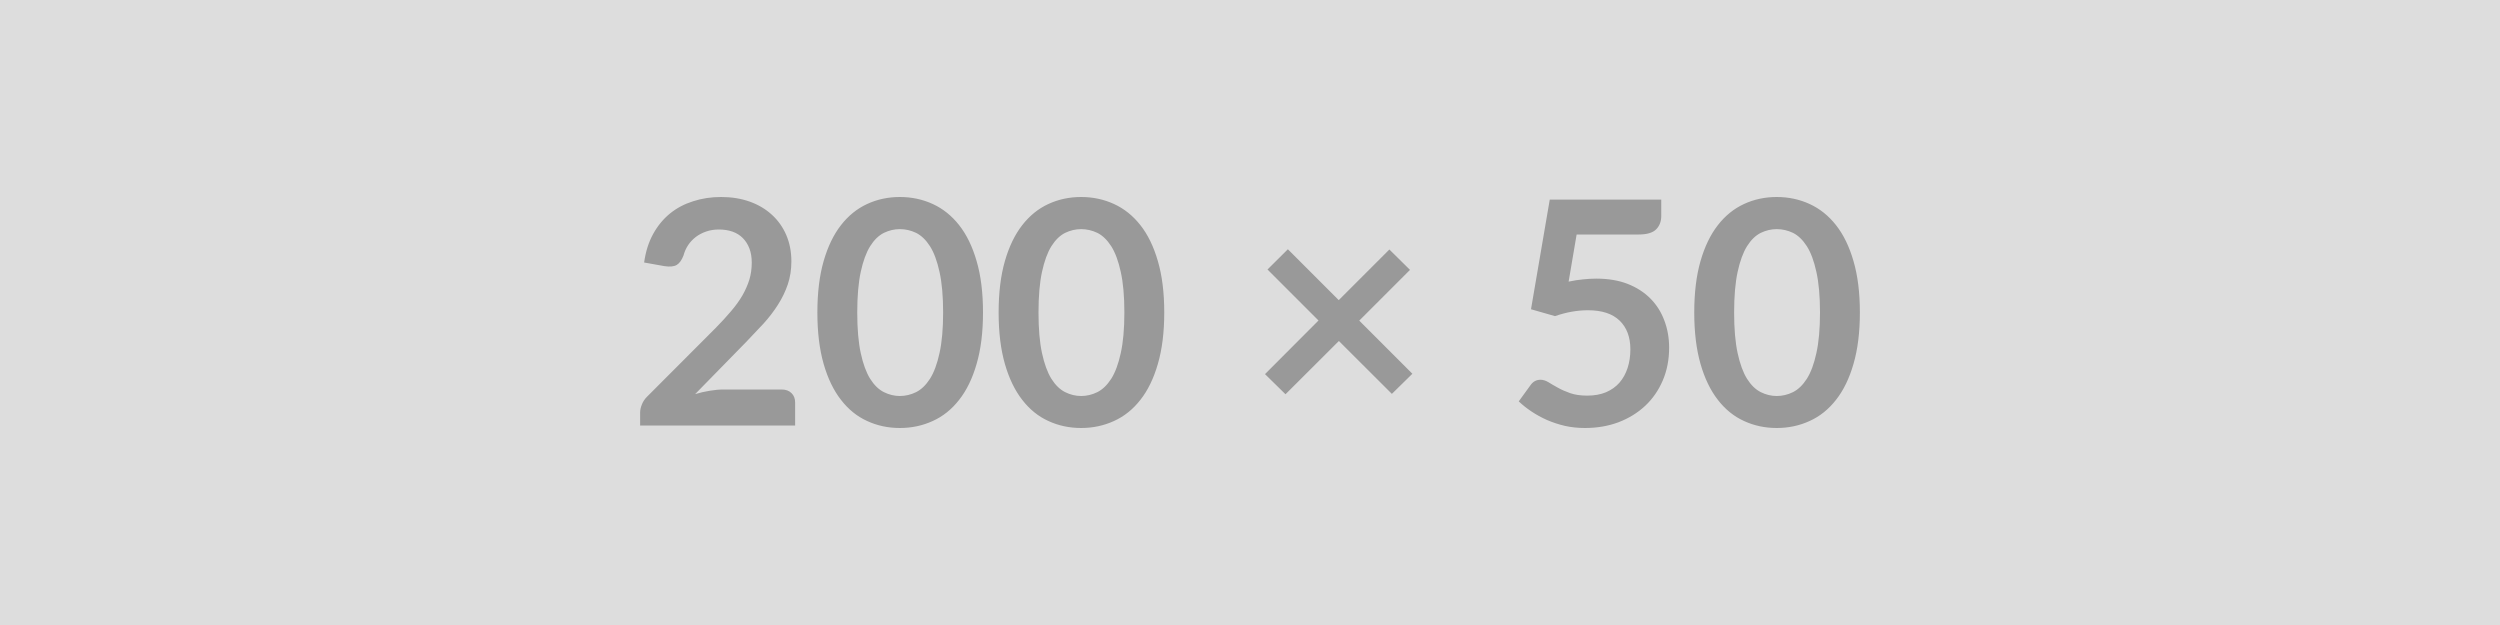 <svg xmlns="http://www.w3.org/2000/svg" width="200" height="50" viewBox="0 0 200 50"><rect width="100%" height="100%" fill="#DDDDDD"/><path fill="#999999" d="M57.89 31.16h4.64q.5 0 .79.29.29.28.29.74v1.85h-12.4v-1.03q0-.31.14-.65.13-.34.41-.62l5.49-5.5q.69-.7 1.23-1.34.55-.64.91-1.26.36-.63.56-1.27.19-.64.19-1.36 0-.65-.19-1.14t-.53-.83-.82-.51q-.49-.17-1.09-.17-.55 0-1.01.16-.47.16-.84.44-.36.28-.61.65-.25.38-.37.83-.22.57-.55.76-.34.19-.98.09L51.53 21q.18-1.3.72-2.28t1.35-1.64q.8-.65 1.85-.98 1.04-.34 2.24-.34 1.25 0 2.29.37 1.03.37 1.77 1.05.74.67 1.15 1.62t.41 2.11q0 1-.29 1.85t-.79 1.63q-.49.77-1.15 1.5-.67.72-1.39 1.47l-4.08 4.17q.59-.18 1.17-.27.58-.1 1.11-.1M78.64 25q0 2.36-.51 4.11-.5 1.74-1.4 2.88-.89 1.14-2.11 1.69-1.22.56-2.63.56t-2.62-.56q-1.21-.55-2.09-1.69-.89-1.14-1.39-2.88-.5-1.75-.5-4.11 0-2.37.5-4.11t1.39-2.88q.88-1.13 2.09-1.69t2.62-.56 2.63.56 2.11 1.69q.9 1.14 1.4 2.88.51 1.74.51 4.11m-3.19 0q0-1.96-.29-3.25-.28-1.29-.76-2.05-.49-.76-1.11-1.07-.63-.3-1.3-.3-.66 0-1.28.3-.62.31-1.1 1.07-.47.76-.75 2.05T68.58 25t.28 3.25.75 2.05q.48.76 1.1 1.07t1.28.31q.67 0 1.3-.31.62-.31 1.11-1.07.48-.76.76-2.05.29-1.29.29-3.25m17.69 0q0 2.36-.51 4.11-.5 1.74-1.4 2.88-.89 1.14-2.11 1.69-1.22.56-2.63.56t-2.62-.56q-1.21-.55-2.09-1.69-.89-1.14-1.39-2.88-.5-1.75-.5-4.11 0-2.37.5-4.11t1.39-2.88q.88-1.13 2.09-1.69t2.62-.56 2.63.56 2.11 1.69q.9 1.14 1.4 2.88.51 1.74.51 4.11m-3.19 0q0-1.96-.29-3.25-.28-1.29-.76-2.05-.49-.76-1.11-1.07-.63-.3-1.3-.3-.66 0-1.28.3-.62.31-1.1 1.07-.47.76-.75 2.05T83.08 25t.28 3.25.75 2.05q.48.76 1.1 1.07t1.28.31q.67 0 1.3-.31.62-.31 1.11-1.07.48-.76.76-2.05.29-1.29.29-3.25m23.04 4.9-1.64 1.61-4.24-4.23-4.27 4.26-1.64-1.61 4.28-4.29-4.08-4.08 1.63-1.62 4.07 4.07 4.05-4.05 1.65 1.63-4.06 4.06zm13.14-11.14-.64 3.77q.6-.13 1.15-.18.55-.06 1.06-.06 1.43 0 2.51.42 1.09.43 1.83 1.18t1.11 1.76q.38 1 .38 2.16 0 1.44-.51 2.63t-1.41 2.03-2.13 1.31q-1.23.46-2.68.46-.85 0-1.61-.17-.76-.18-1.43-.47-.67-.3-1.24-.68t-1.02-.81l.95-1.31q.3-.42.79-.42.31 0 .64.2.32.2.74.43.42.24.99.44t1.37.2q.85 0 1.5-.27.65-.28 1.08-.77.43-.5.65-1.18t.22-1.48q0-1.47-.86-2.3t-2.53-.83q-1.29 0-2.64.47l-1.92-.55 1.5-8.77h8.92v1.31q0 .66-.41 1.07t-1.4.41zM148.79 25q0 2.36-.51 4.11-.5 1.74-1.4 2.88-.89 1.14-2.11 1.69-1.22.56-2.63.56t-2.62-.56q-1.21-.55-2.09-1.69-.89-1.14-1.39-2.88-.5-1.75-.5-4.11 0-2.37.5-4.11t1.39-2.88q.88-1.13 2.09-1.69t2.62-.56 2.63.56 2.11 1.69q.9 1.14 1.4 2.88.51 1.74.51 4.11m-3.19 0q0-1.96-.29-3.25-.28-1.29-.76-2.05-.49-.76-1.11-1.07-.63-.3-1.3-.3-.66 0-1.28.3-.62.31-1.1 1.07-.47.76-.75 2.05t-.28 3.25.28 3.25.75 2.05q.48.76 1.1 1.07t1.28.31q.67 0 1.3-.31.62-.31 1.11-1.07.48-.76.76-2.05.29-1.29.29-3.25"/></svg>